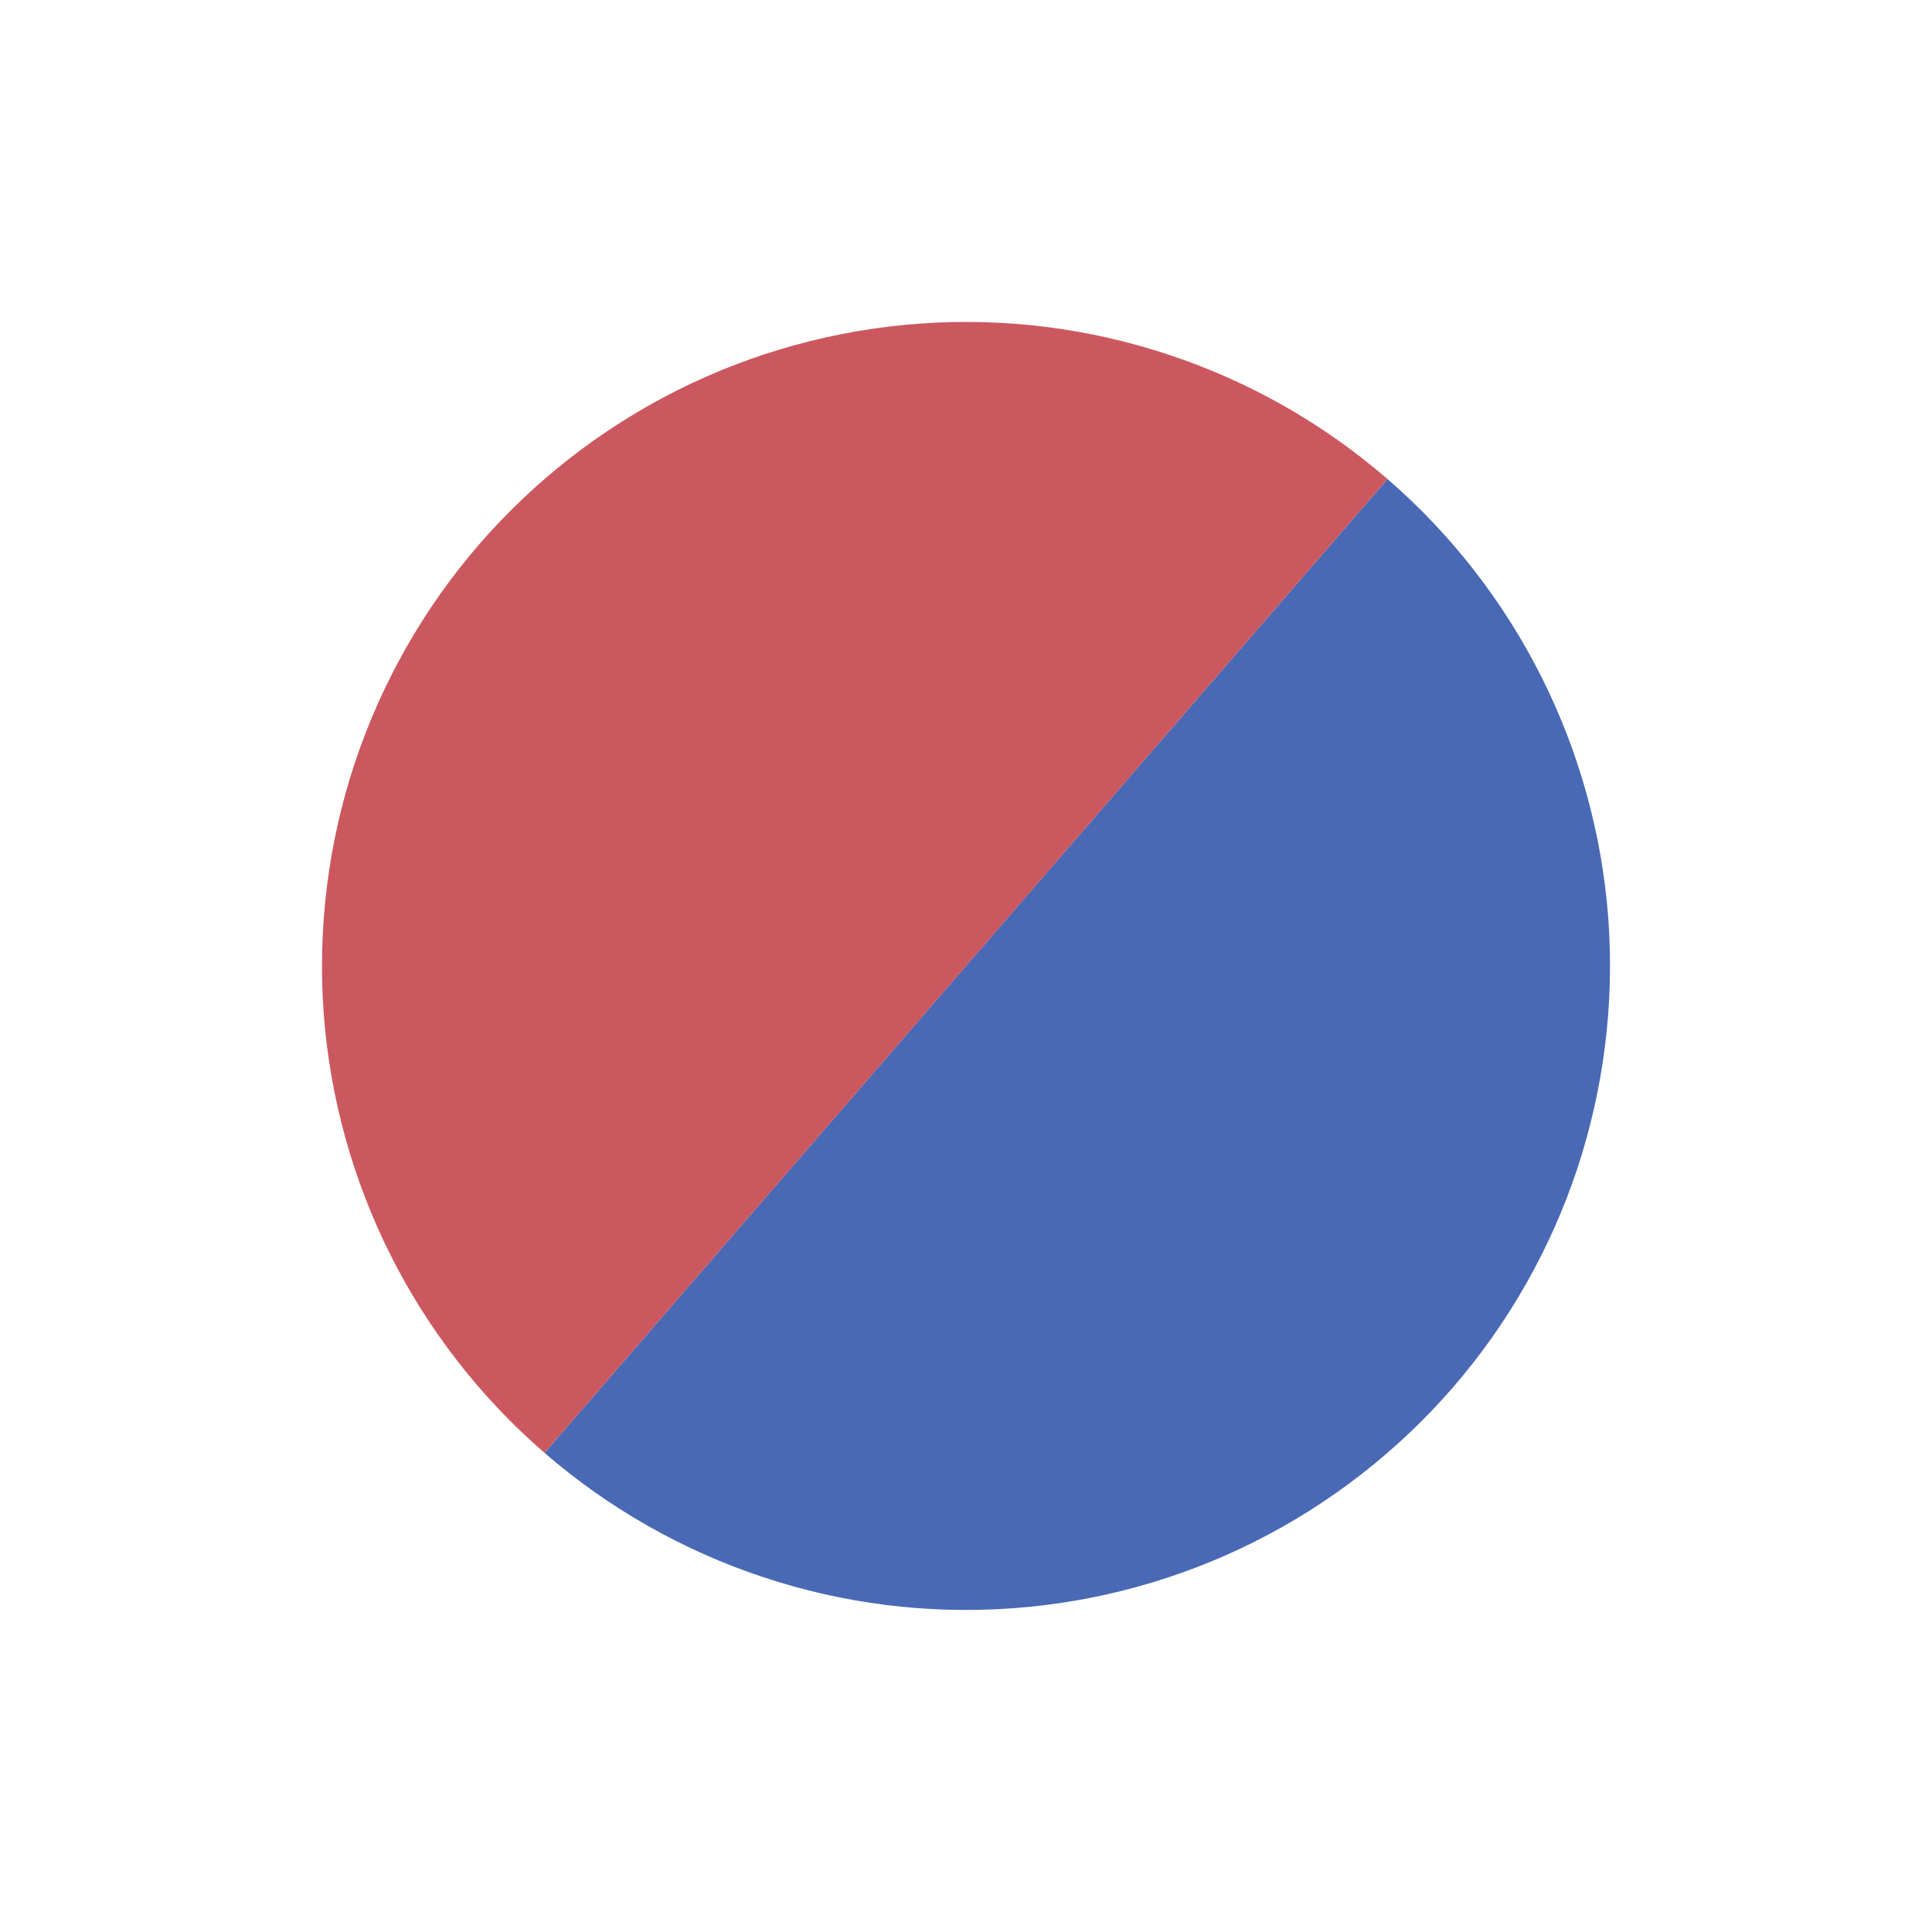 <svg width="18" height="18" viewBox="0 0 18 18" fill="none" xmlns="http://www.w3.org/2000/svg">
<path d="M12.927 4.463C13.523 4.979 14.011 5.607 14.364 6.312C14.717 7.016 14.928 7.783 14.985 8.569C15.041 9.355 14.942 10.144 14.694 10.892C14.445 11.64 14.052 12.331 13.536 12.927C13.02 13.522 12.392 14.011 11.688 14.364C10.984 14.717 10.216 14.928 9.431 14.984C8.645 15.041 7.855 14.942 7.108 14.693C6.36 14.445 5.668 14.051 5.073 13.536L9 8.999L12.927 4.463Z" fill="#4969B5"/>
<path d="M5.073 13.536C4.477 13.02 3.989 12.392 3.636 11.688C3.283 10.983 3.072 10.216 3.015 9.43C2.959 8.644 3.058 7.855 3.306 7.107C3.555 6.359 3.948 5.668 4.464 5.072C4.98 4.477 5.608 3.988 6.312 3.635C7.017 3.282 7.784 3.072 8.569 3.015C9.355 2.958 10.145 3.057 10.892 3.306C11.64 3.554 12.332 3.948 12.927 4.463L9 9L5.073 13.536Z" fill="#CC585F"/>
</svg>
